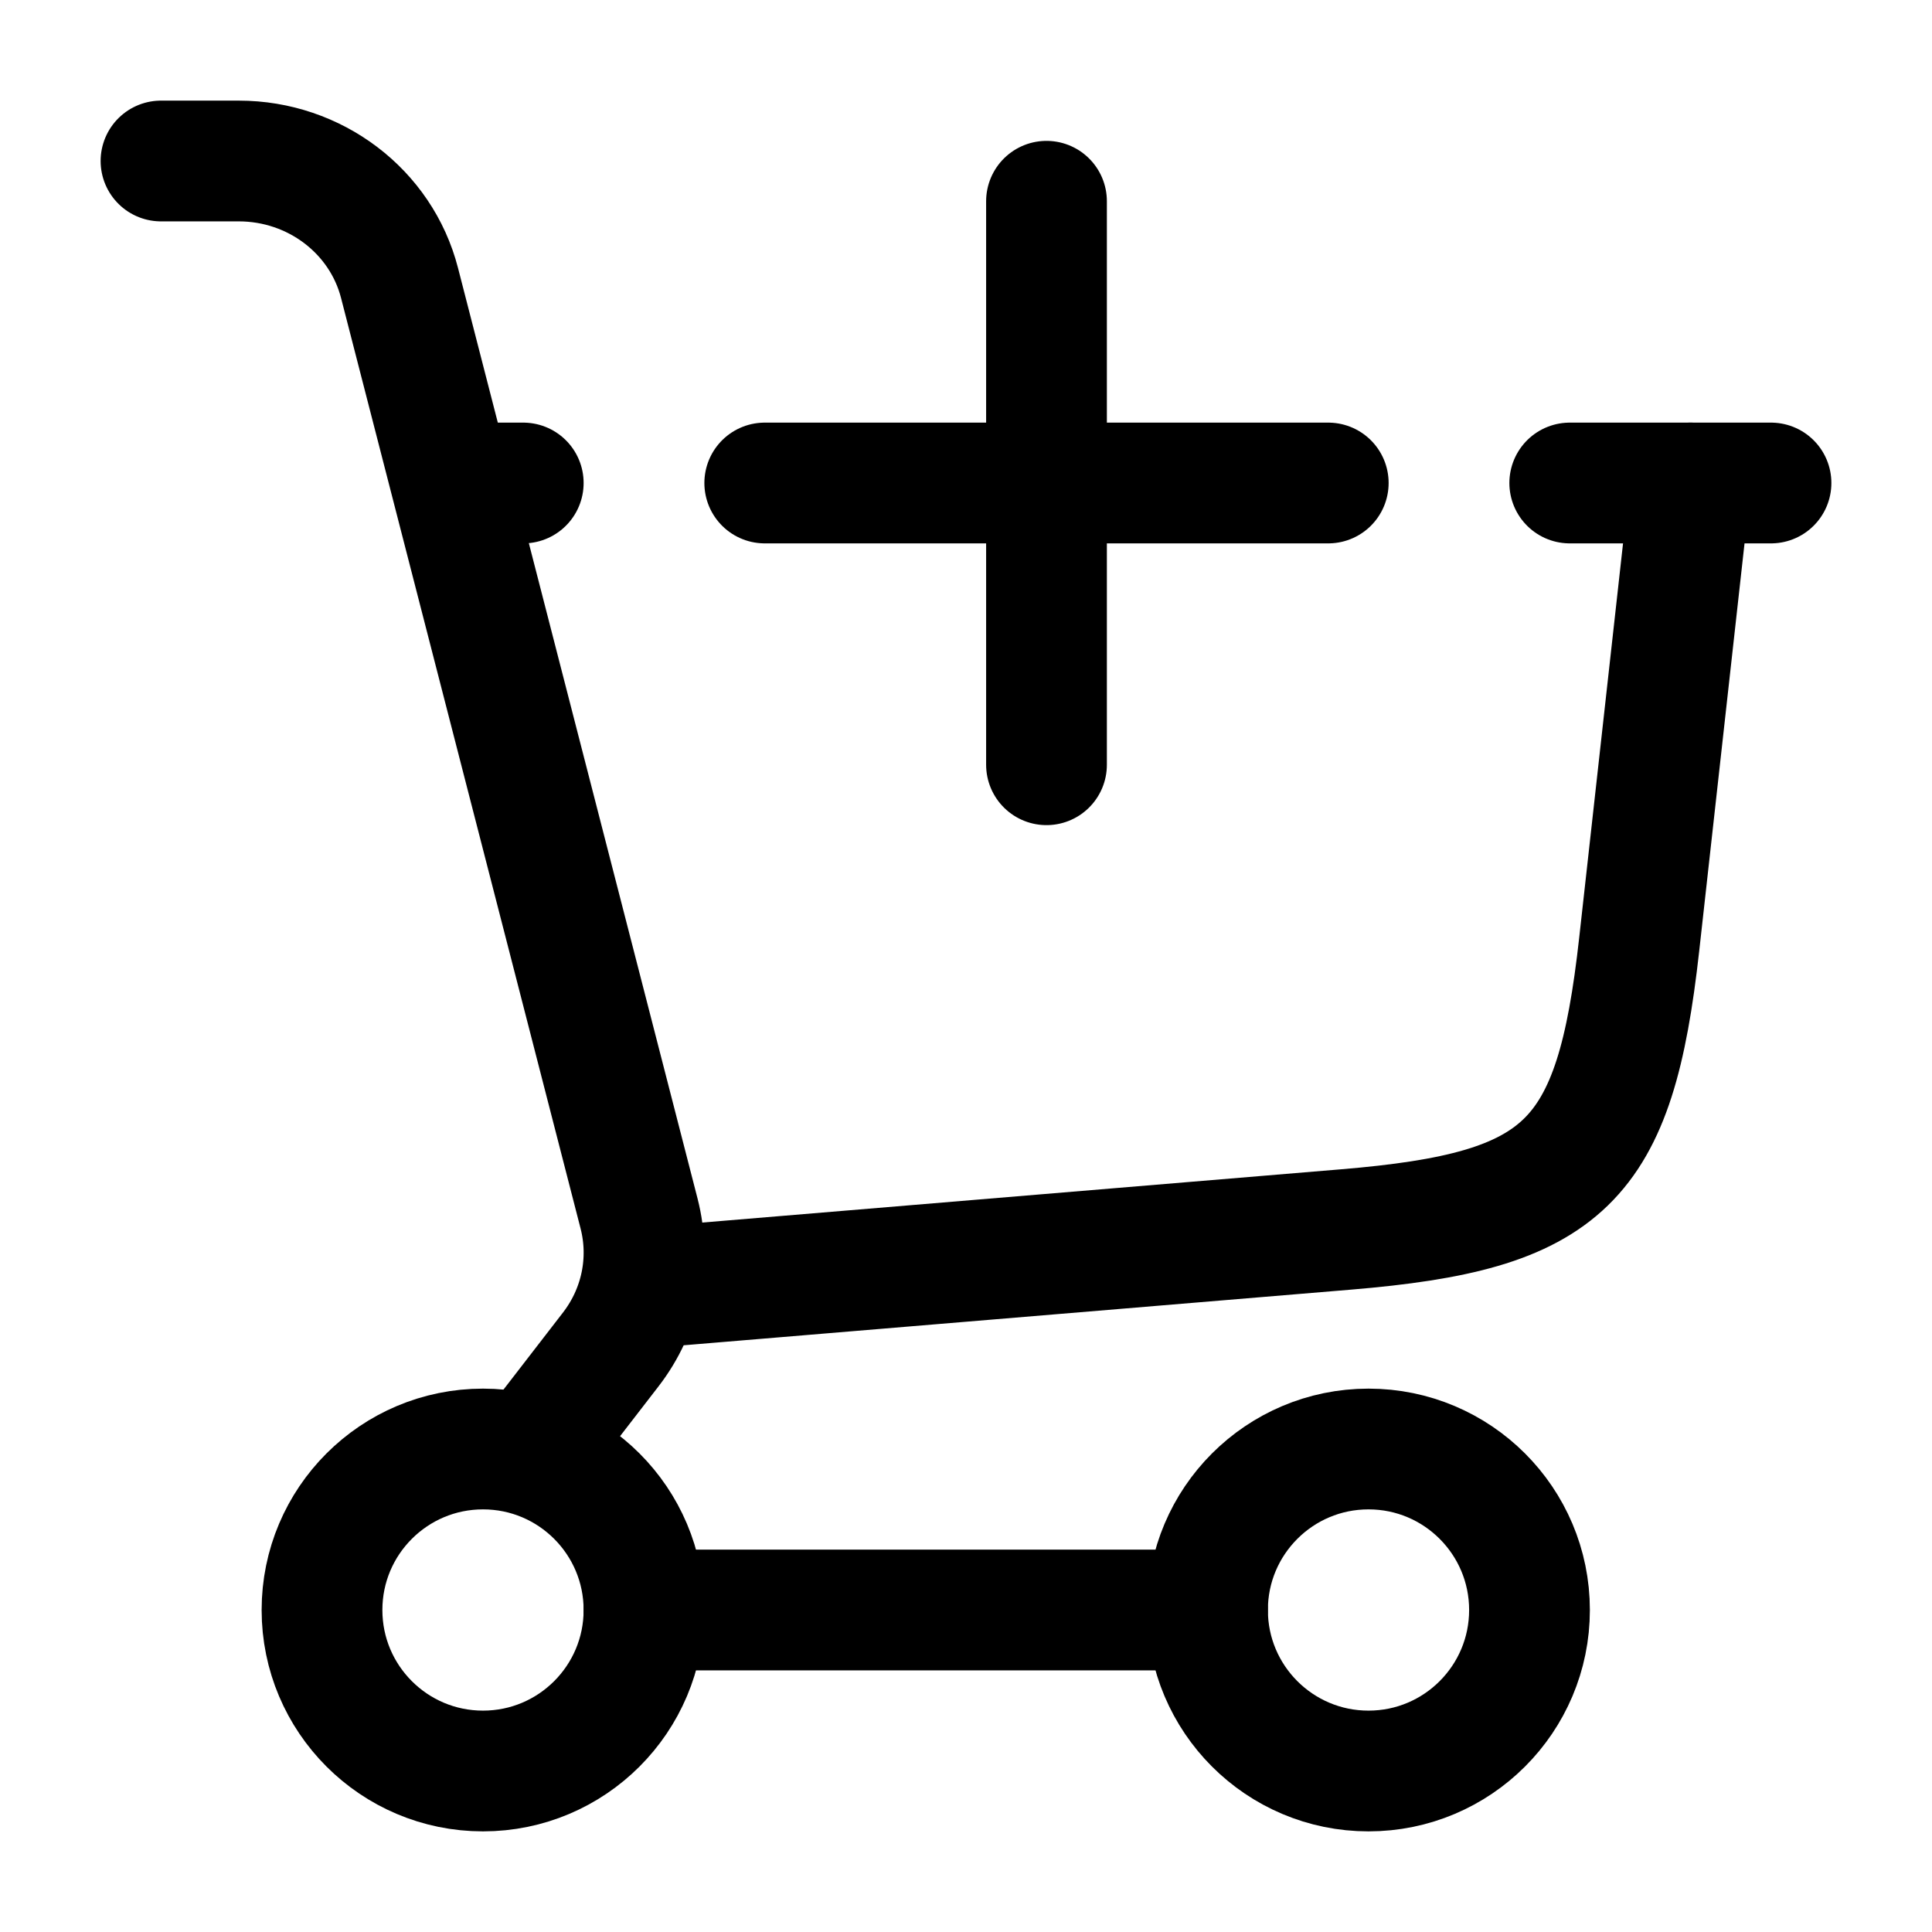 <svg viewBox="0 0 24 24" fill="none" xmlns="http://www.w3.org/2000/svg"><path d="M8 16L16.72 15.273C19.449 15.046 20.061 14.45 20.363 11.729L21 6" stroke="currentColor" stroke-width="1.5" stroke-linecap="round"/><path d="M6 6H6.5M22 6H19.5" stroke="currentColor" stroke-width="1.5" stroke-linecap="round"/><path d="M9.5 6H16.5M13 9.5V2.5" stroke="currentColor" stroke-width="1.5" stroke-linecap="round"/><circle cx="6" cy="20" r="2" stroke="currentColor" stroke-width="1.5"/><circle cx="17" cy="20" r="2" stroke="currentColor" stroke-width="1.5"/><path d="M8 20L15 20" stroke="currentColor" stroke-width="1.5" stroke-linecap="round"/><path d="M2 2H2.966C3.911 2 4.734 2.625 4.963 3.515L7.939 15.076C8.089 15.661 7.96 16.28 7.588 16.762L6.632 18" stroke="currentColor" stroke-width="1.5" stroke-linecap="round"/></svg>